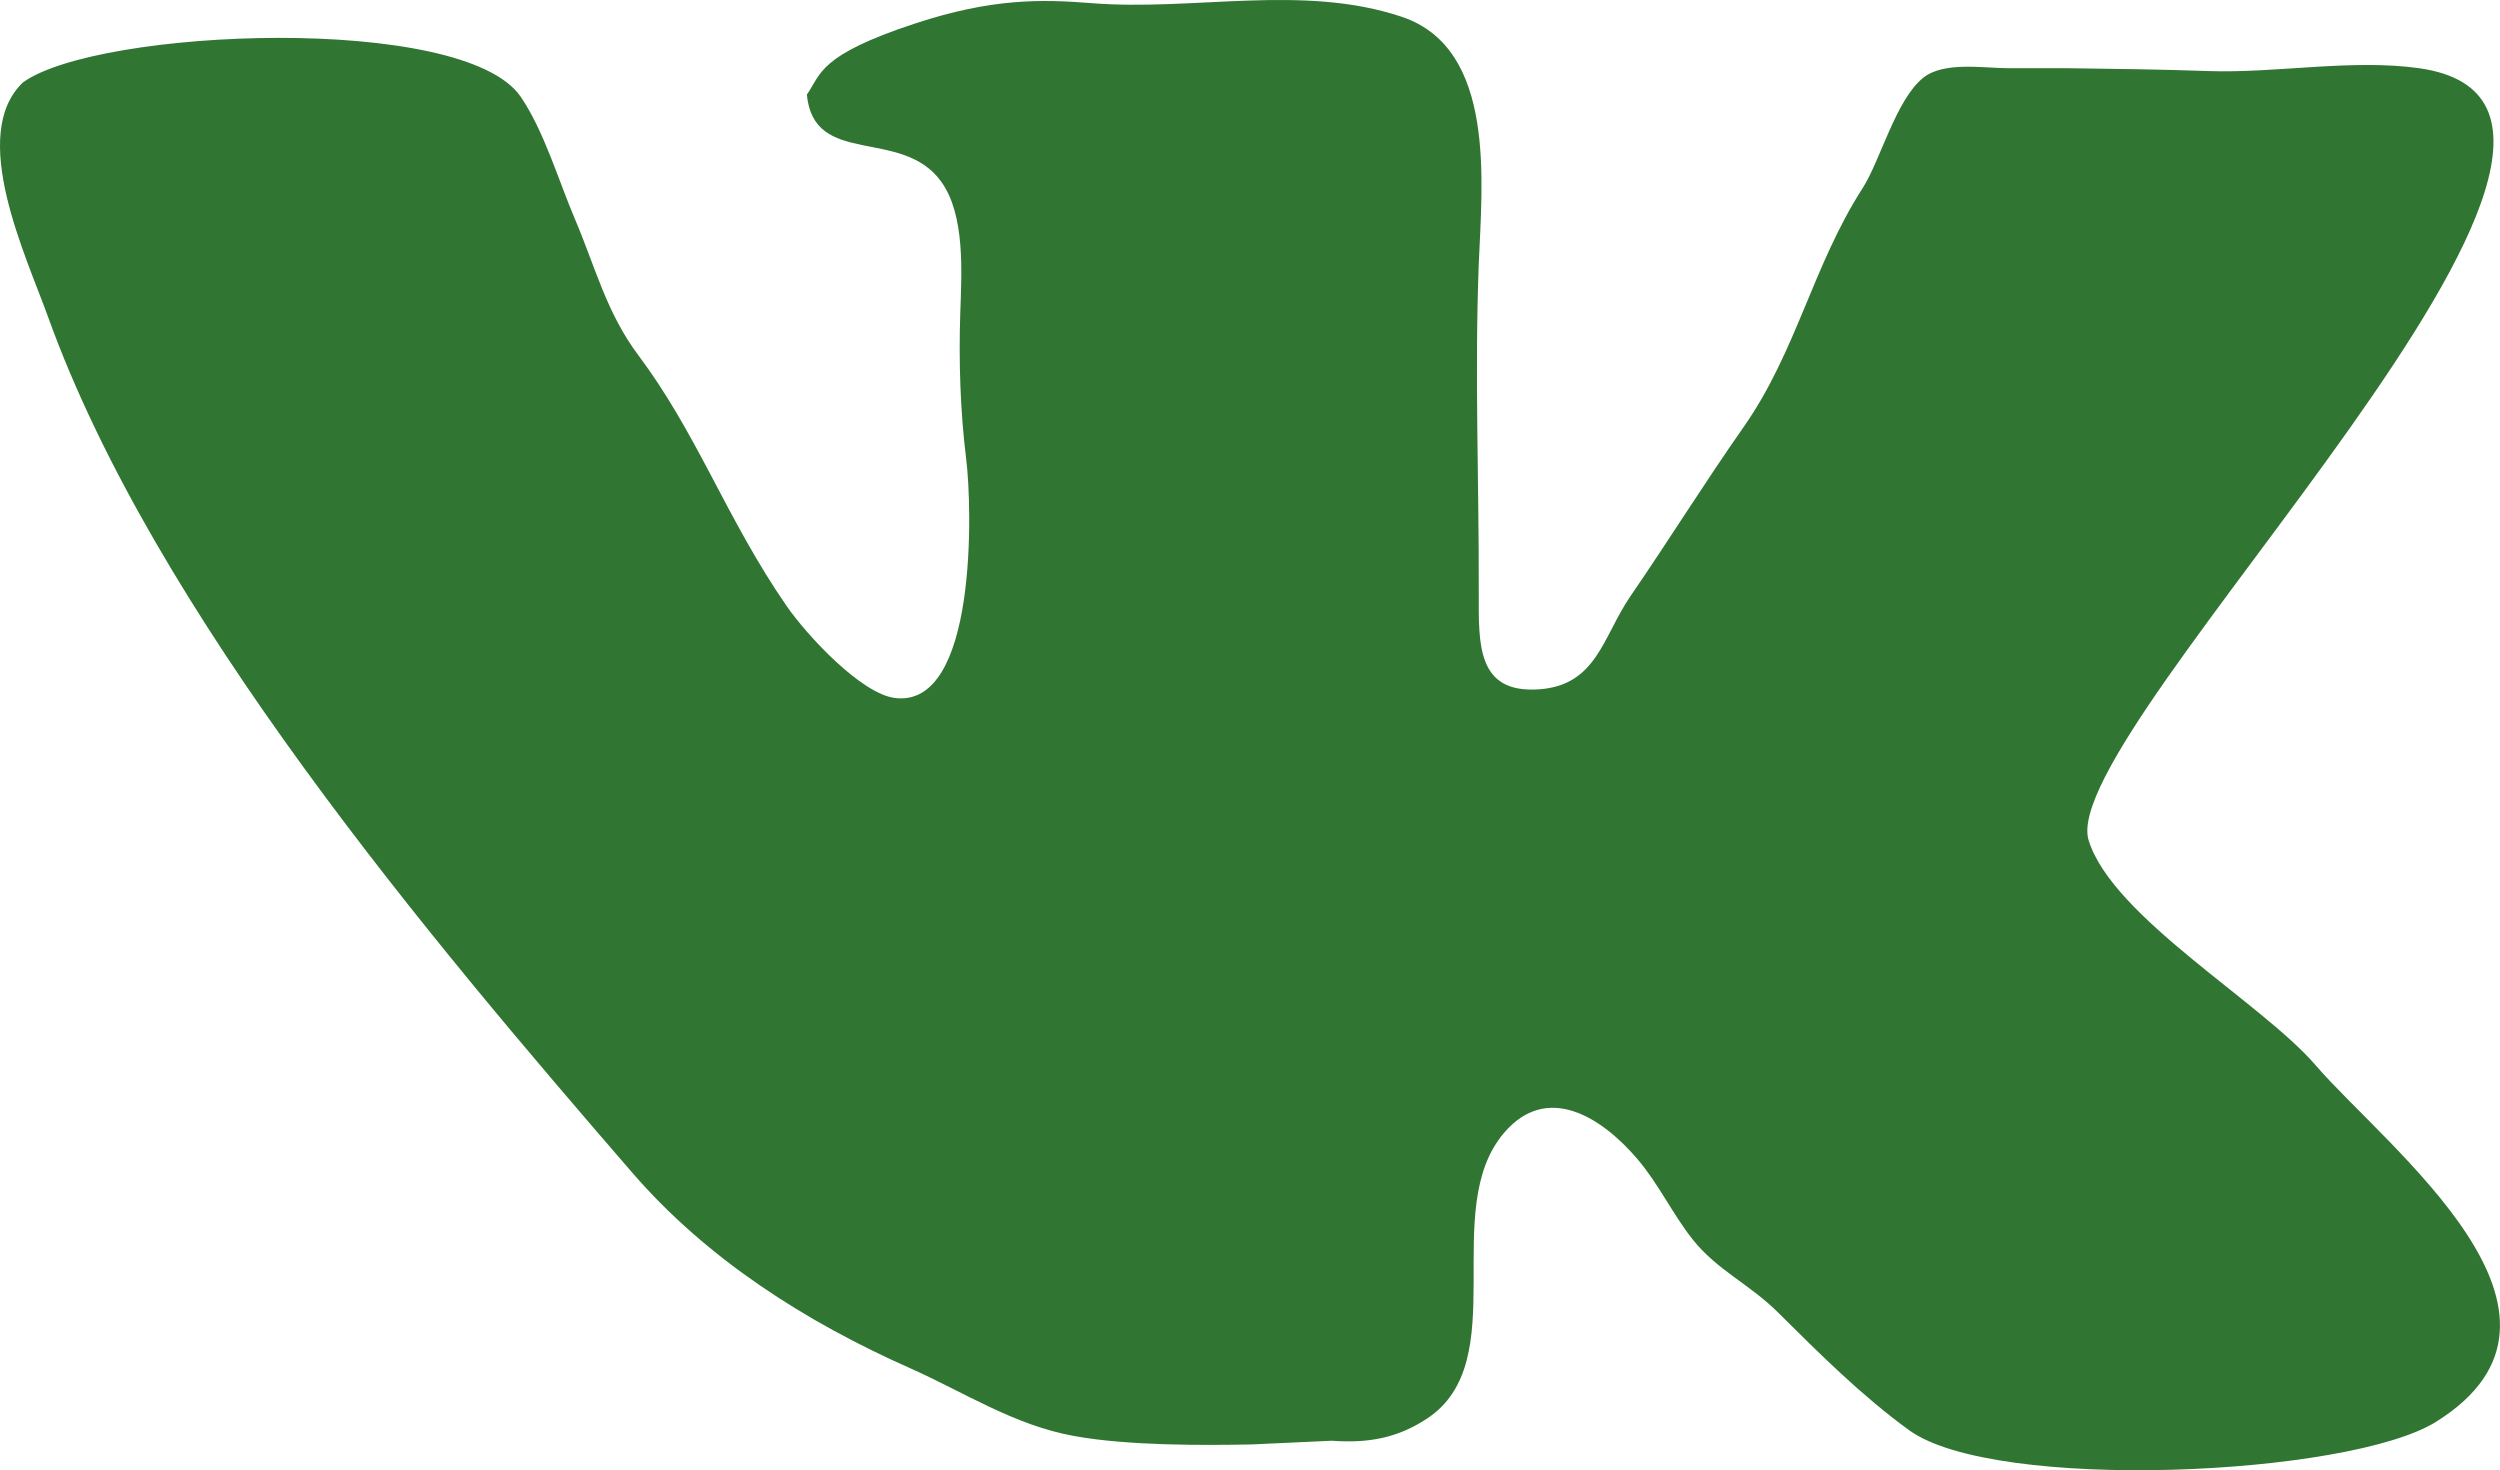 <svg width="25.506" height="15" viewBox="0 0 25.506 15" fill="none" xmlns="http://www.w3.org/2000/svg" xmlns:xlink="http://www.w3.org/1999/xlink">
	<desc>
			Created with Pixso.
	</desc>
	<defs/>
	<path id="Vector" d="M24.855 14.505C23.967 15.061 20.352 15.227 19.477 14.591C18.997 14.243 18.558 13.806 18.141 13.391C17.85 13.101 17.519 12.96 17.269 12.645C17.065 12.387 16.924 12.083 16.709 11.829C16.346 11.402 15.786 11.038 15.343 11.56C14.677 12.345 15.448 13.887 14.559 14.473C14.261 14.67 13.96 14.727 13.588 14.699L12.763 14.737C12.278 14.746 11.511 14.751 10.96 14.651C10.344 14.54 9.837 14.204 9.281 13.957C8.226 13.489 7.219 12.851 6.454 11.968C4.372 9.562 1.575 6.252 0.488 3.227C0.264 2.605 -0.325 1.375 0.234 0.841C0.995 0.289 4.731 0.132 5.313 0.988C5.55 1.335 5.699 1.844 5.867 2.238C6.075 2.728 6.188 3.192 6.514 3.626C6.802 4.012 7.015 4.399 7.239 4.822C7.489 5.297 7.726 5.752 8.03 6.189C8.237 6.486 8.784 7.076 9.129 7.121C9.972 7.229 9.92 5.179 9.857 4.679C9.797 4.196 9.781 3.685 9.797 3.196C9.811 2.779 9.849 2.192 9.601 1.851C9.199 1.295 8.302 1.711 8.232 0.965C8.38 0.753 8.349 0.565 9.338 0.239C10.117 -0.017 10.62 -0.009 11.134 0.032C12.182 0.116 13.293 -0.168 14.303 0.172C15.269 0.497 15.12 1.869 15.087 2.692C15.044 3.816 15.09 4.912 15.087 6.051C15.086 6.571 15.066 7.075 15.698 7.033C16.291 6.994 16.352 6.495 16.634 6.083C17.029 5.508 17.39 4.926 17.791 4.354C18.331 3.581 18.494 2.712 19.003 1.92C19.185 1.636 19.342 1.017 19.622 0.793C19.834 0.624 20.237 0.696 20.494 0.696L21.105 0.696C21.572 0.702 22.049 0.708 22.529 0.725C23.221 0.749 23.995 0.599 24.681 0.696C27.64 1.113 20.962 7.444 21.309 8.573C21.55 9.353 23.073 10.227 23.623 10.866C24.356 11.716 26.603 13.411 24.855 14.505Z" fill="#307632" fill-opacity="1" fill-rule="nonzero"/>
</svg>
